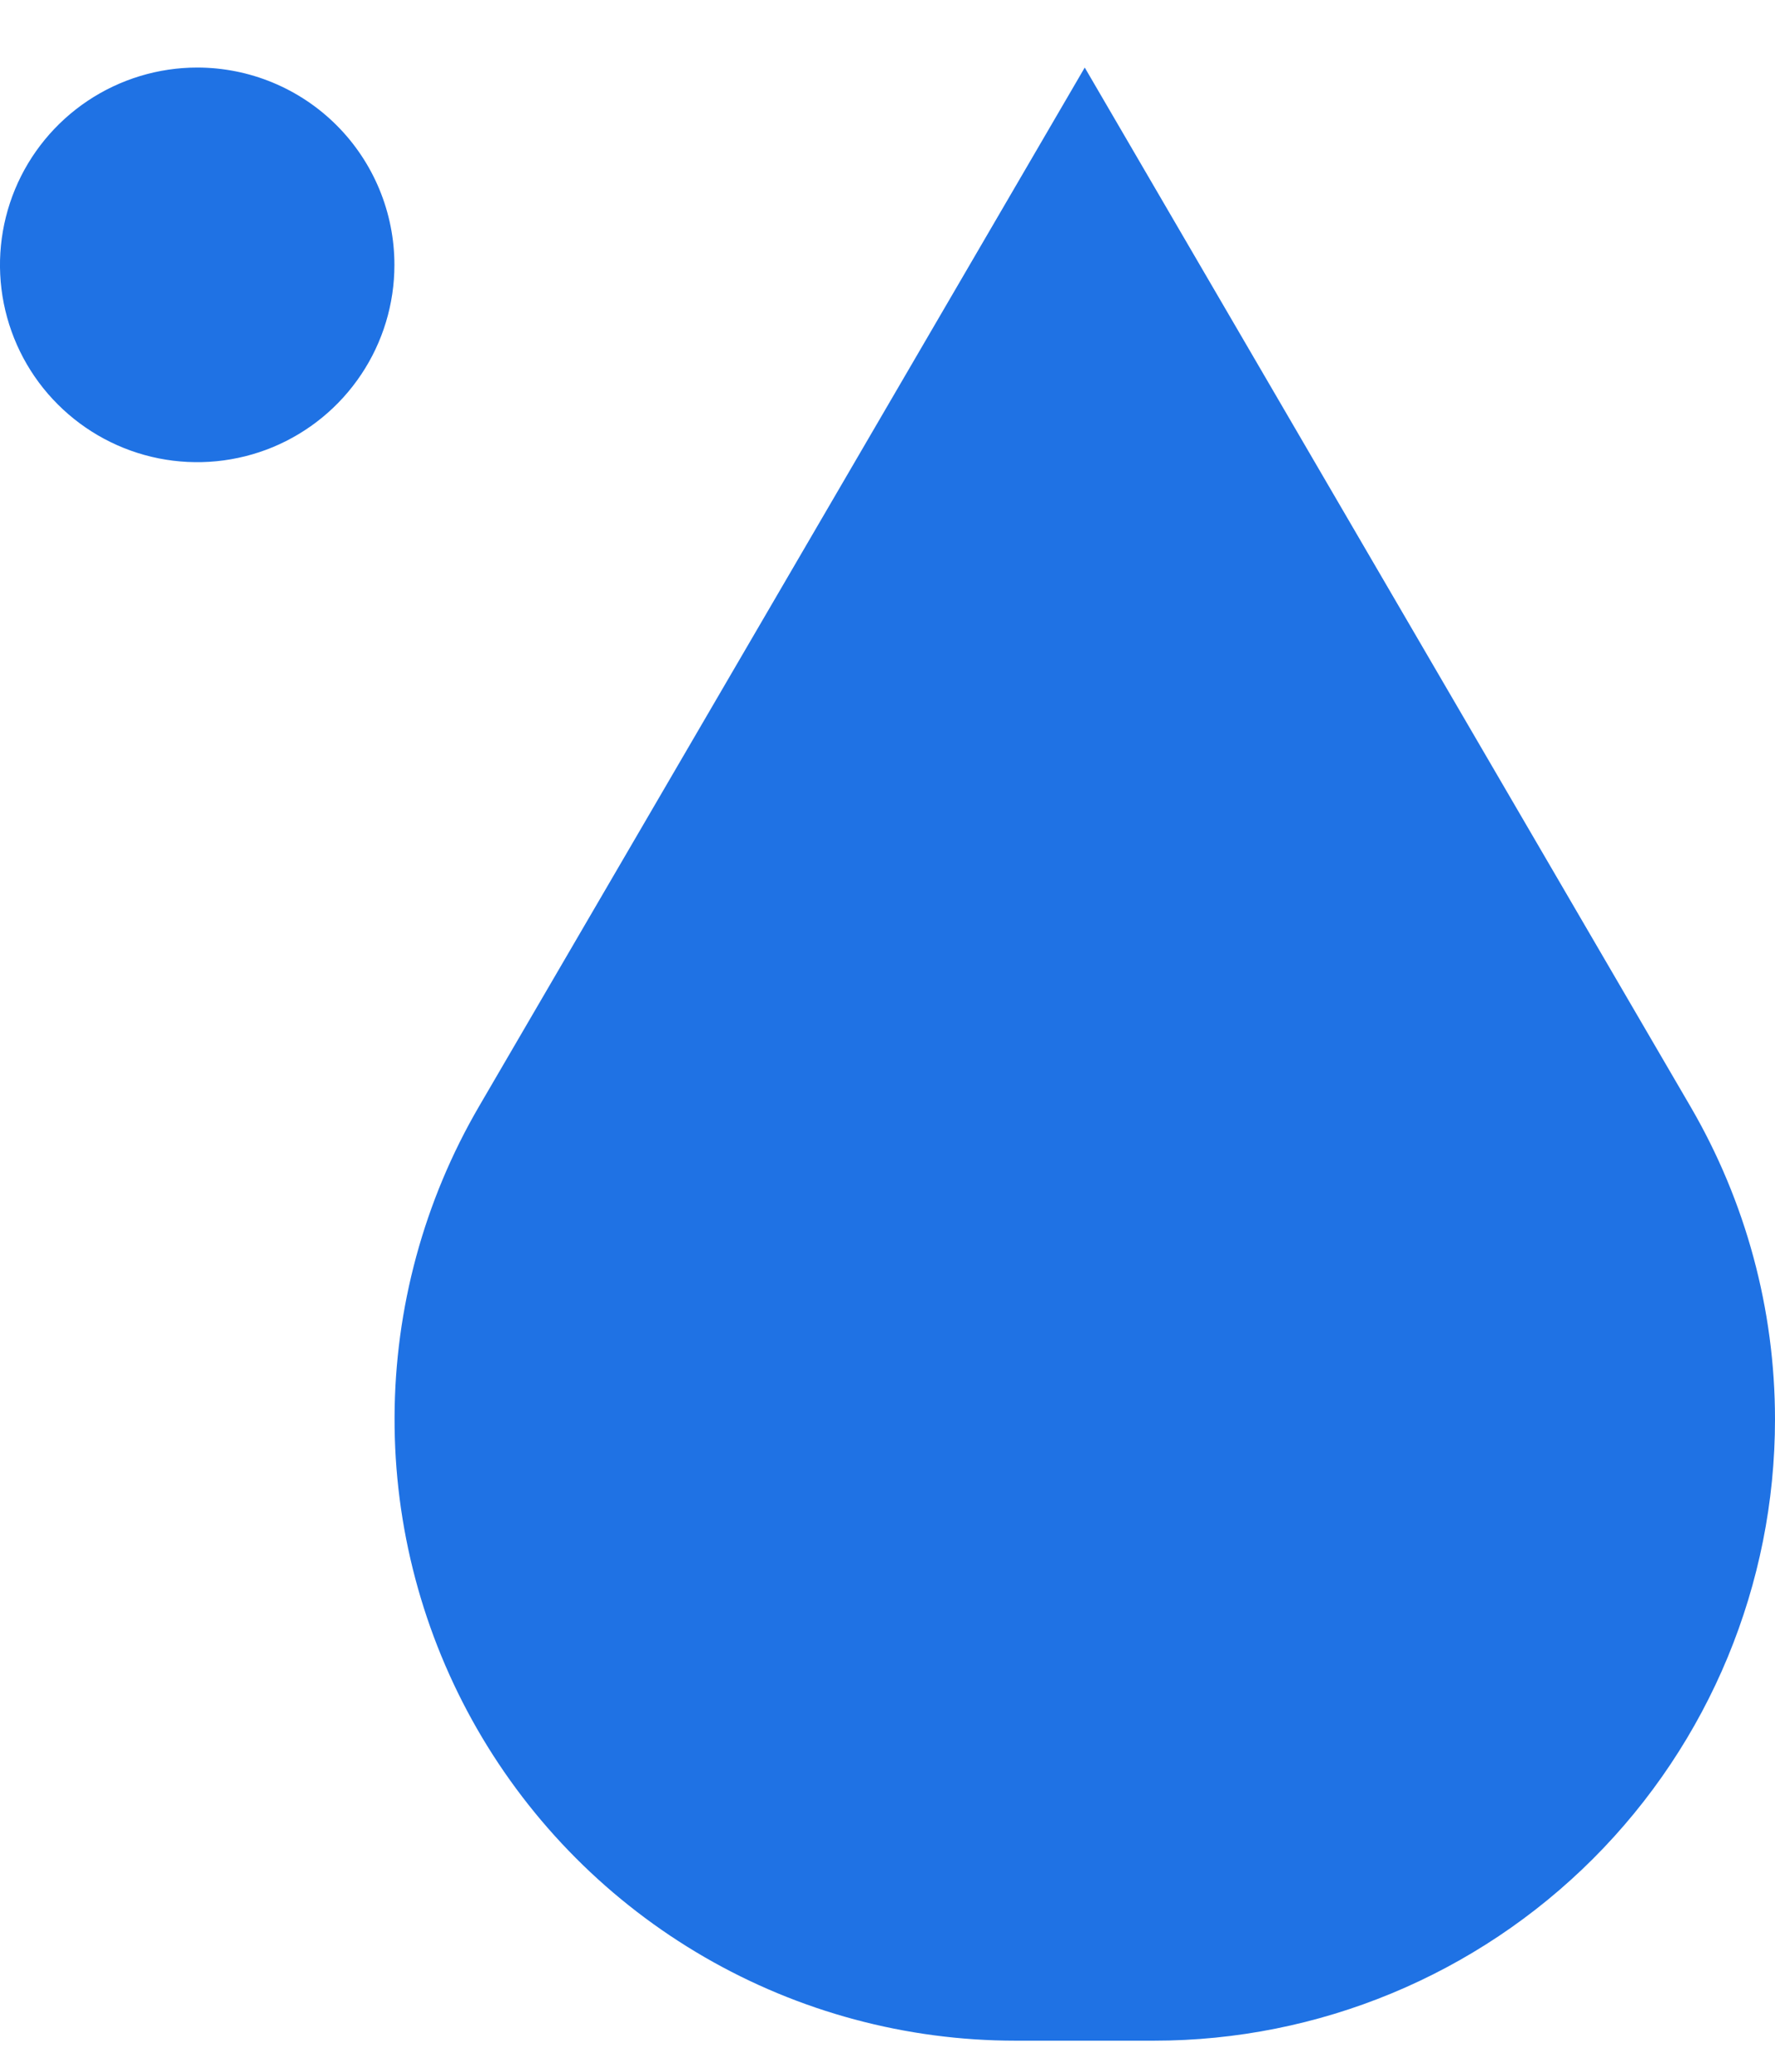 <svg width="24" height="28" viewBox="0 0 24 28" fill="none" xmlns="http://www.w3.org/2000/svg">
<path d="M24 19.184C24 21.411 23.115 23.546 21.54 25.121C19.965 26.695 17.829 27.58 15.603 27.58H13.731C12.254 27.58 10.803 27.19 9.525 26.45C8.247 25.71 7.186 24.646 6.45 23.365C5.715 22.085 5.33 20.633 5.335 19.156C5.339 17.679 5.733 16.229 6.477 14.953L14.667 0.913L22.856 14.953C23.605 16.237 24 17.696 24 19.183V19.184ZM2.667 0.913C2.139 0.913 1.624 1.07 1.185 1.363C0.747 1.656 0.405 2.072 0.203 2.559C0.001 3.047 -0.052 3.583 0.051 4.1C0.154 4.617 0.408 5.093 0.781 5.465C1.154 5.838 1.629 6.092 2.146 6.195C2.664 6.298 3.2 6.245 3.687 6.044C4.174 5.842 4.591 5.5 4.884 5.061C5.177 4.623 5.333 4.107 5.333 3.58C5.333 2.873 5.052 2.194 4.552 1.694C4.052 1.194 3.374 0.913 2.667 0.913Z" fill="#1F72E4"/>
</svg>
